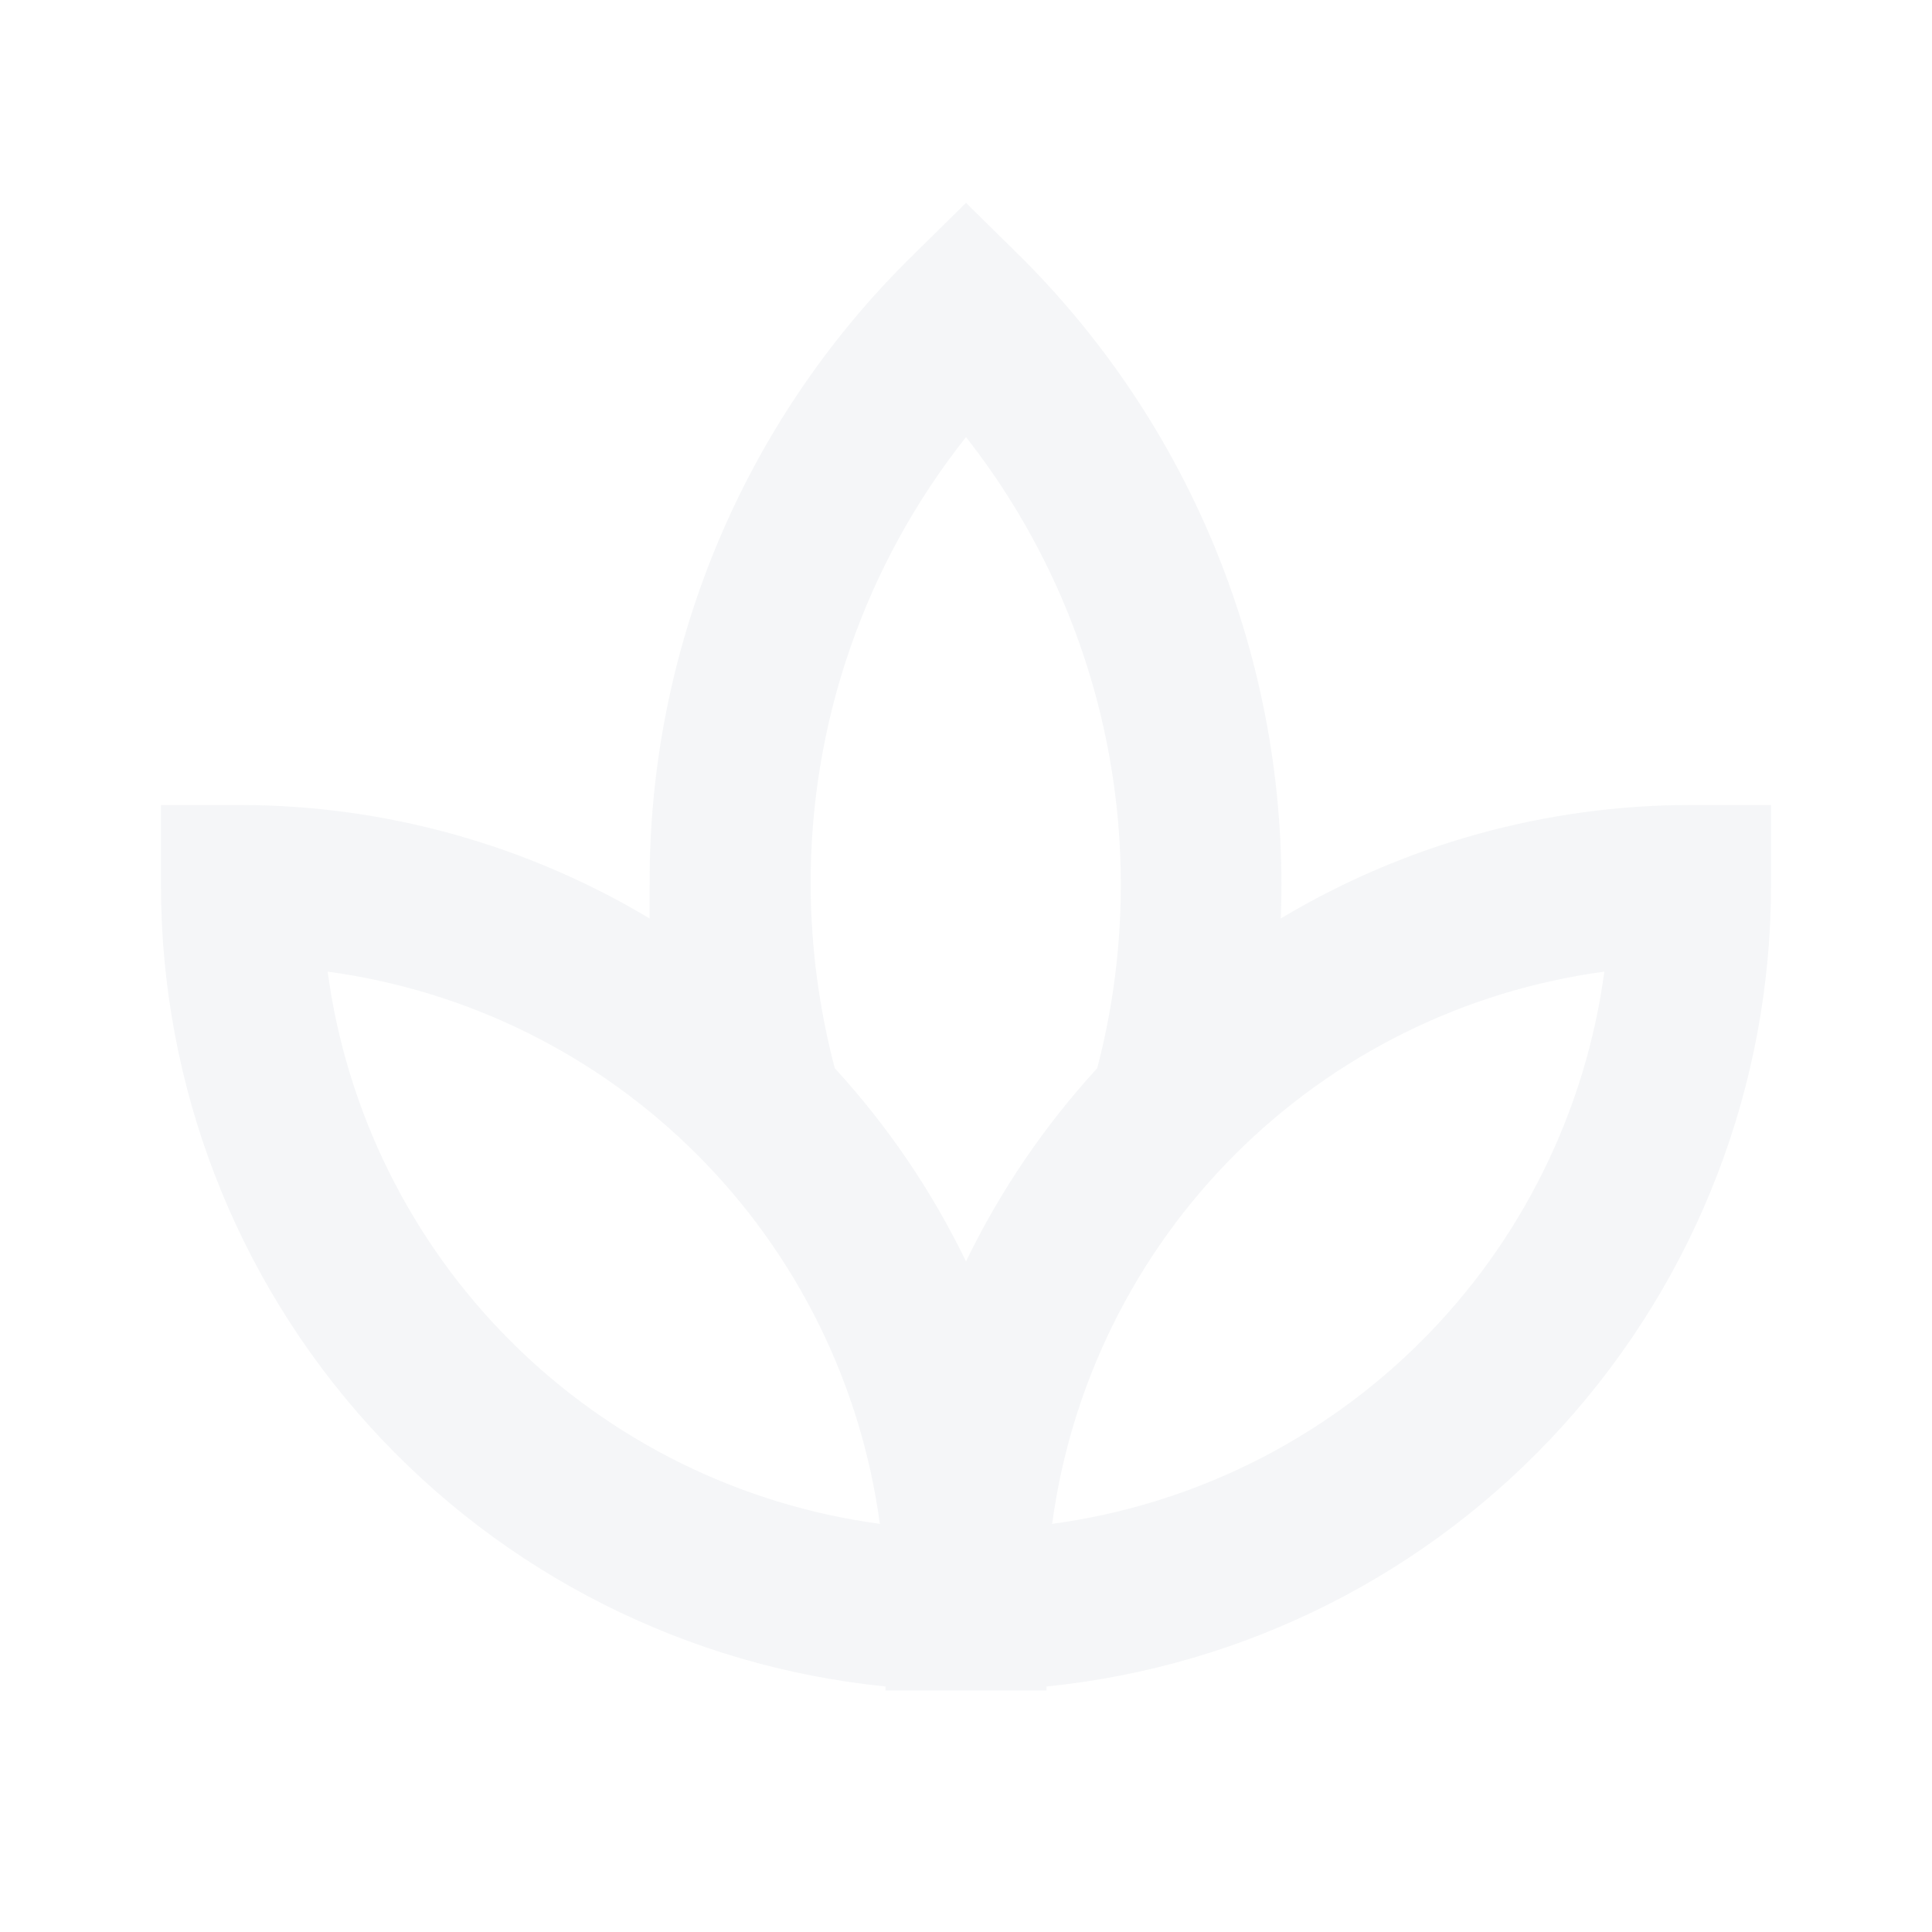 <svg width="567" height="567" viewBox="0 0 567 567" fill="none" xmlns="http://www.w3.org/2000/svg">
<g opacity="0.05">
<path d="M375.874 269.561C377.256 233.844 371.256 198.227 358.248 164.934C345.24 131.642 325.504 101.391 300.274 76.072L283.5 59.535L266.726 76.072C242.481 100.126 223.268 128.767 210.207 160.324C197.146 191.881 190.499 225.722 190.654 259.875C190.654 263.182 190.654 266.49 190.654 269.561C154.454 247.876 113.072 236.368 70.875 236.25H47.25V259.875C47.249 318.442 69.003 374.923 108.291 418.358C147.579 461.793 201.601 489.087 259.875 494.943V496.125H307.125V494.943C365.399 489.087 419.421 461.793 458.709 418.358C497.997 374.923 519.751 318.442 519.75 259.875V236.25H496.125C453.767 236.283 412.211 247.794 375.874 269.561ZM283.5 128.284C303.779 154.09 317.808 184.241 324.489 216.375C331.169 248.508 330.321 281.753 322.009 313.503C306.485 330.431 293.512 349.532 283.5 370.203C273.488 349.532 260.515 330.431 244.991 313.503C240.373 295.998 237.991 277.979 237.904 259.875C237.732 212.108 253.811 165.703 283.5 128.284ZM96.154 285.153C137.191 290.683 175.277 309.537 204.557 338.817C233.837 368.098 252.691 406.183 258.221 447.221C217.184 441.691 179.098 422.837 149.818 393.557C120.538 364.277 101.684 326.191 96.154 285.153ZM308.779 447.221C314.309 406.183 333.163 368.098 362.443 338.817C391.723 309.537 429.809 290.683 470.846 285.153C465.316 326.191 446.462 364.277 417.182 393.557C387.902 422.837 349.816 441.691 308.779 447.221Z" fill="#264065"/>
</g>
</svg>
